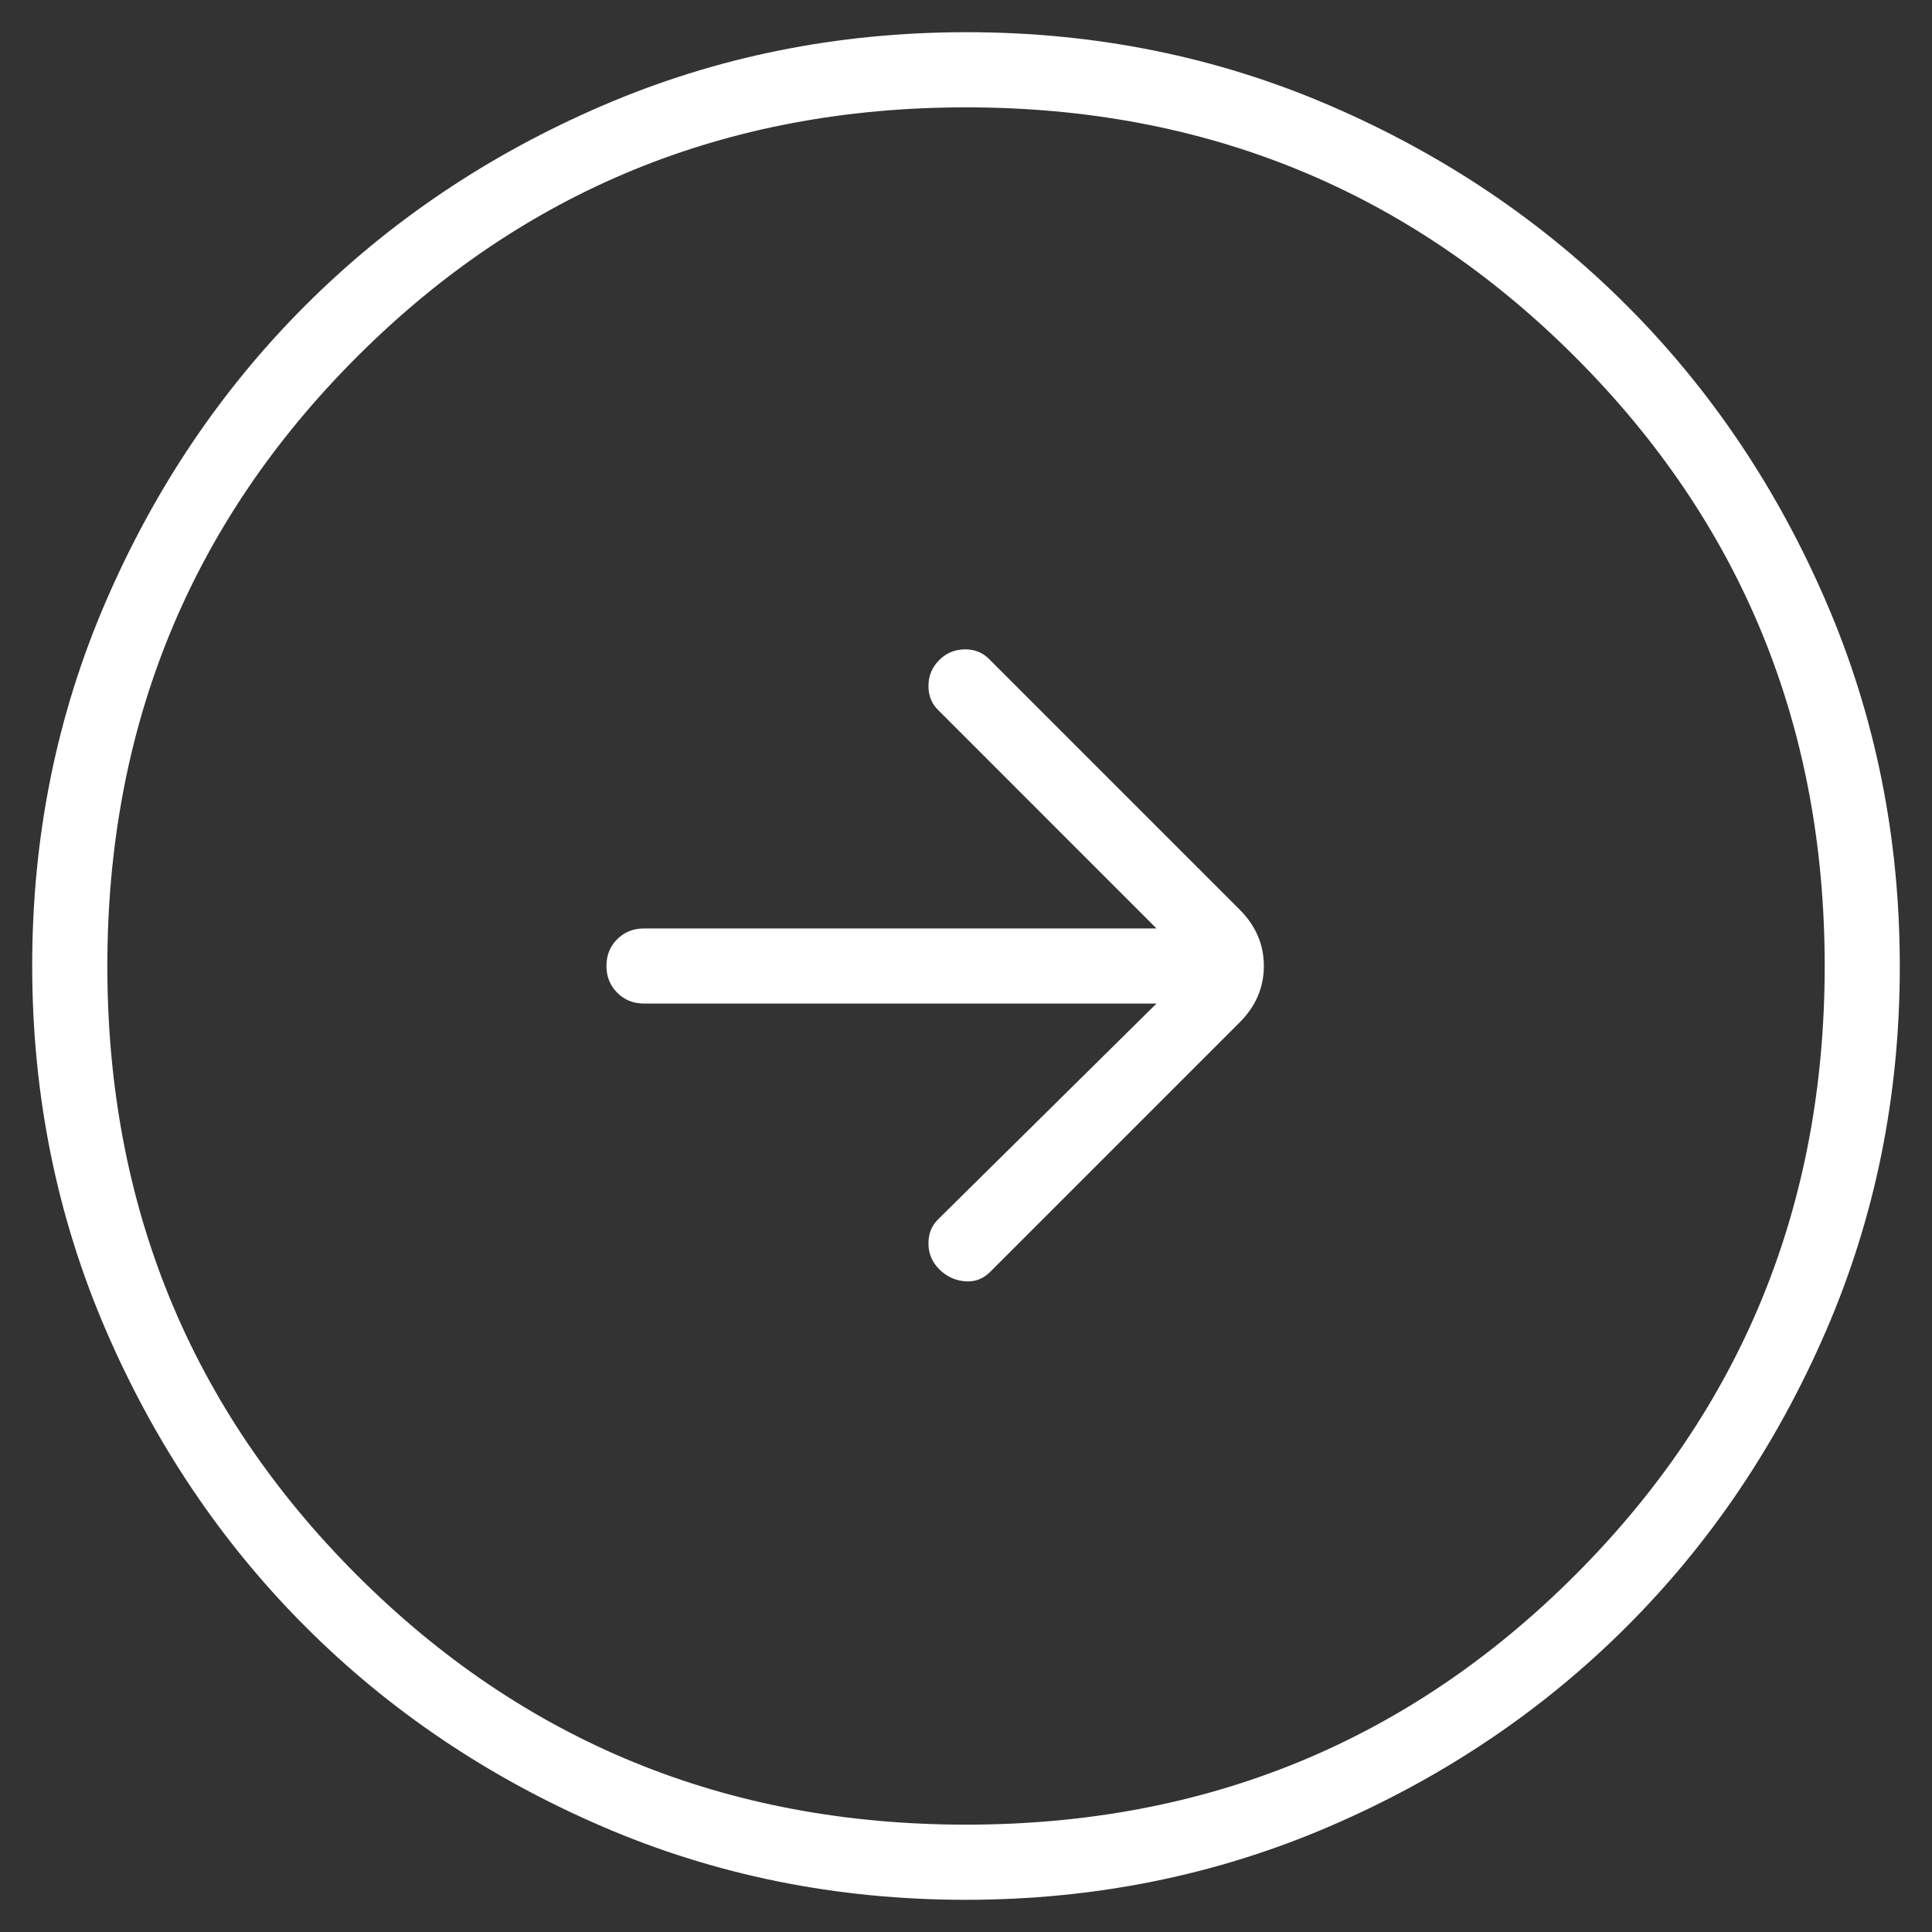 <svg width="48" height="48" viewBox="0 0 48 48" fill="none" xmlns="http://www.w3.org/2000/svg">
<rect x="0" y="0" width="48" height="48" fill="#333333" stroke="none"/>
<path d="M28.733 24.933H16C15.736 24.933 15.514 24.844 15.335 24.664C15.156 24.485 15.067 24.263 15.067 23.997C15.067 23.733 15.156 23.511 15.335 23.333C15.514 23.156 15.736 23.067 16 23.067H28.733L23.334 17.667C23.156 17.504 23.067 17.296 23.067 17.045C23.067 16.793 23.156 16.578 23.334 16.4C23.511 16.222 23.726 16.133 23.978 16.133C24.23 16.133 24.437 16.222 24.6 16.4L30.8 22.6C31.2 23 31.4 23.467 31.4 24C31.4 24.533 31.2 25 30.8 25.4L24.6 31.6C24.422 31.778 24.211 31.856 23.967 31.833C23.722 31.811 23.511 31.711 23.334 31.533C23.156 31.356 23.067 31.141 23.067 30.889C23.067 30.637 23.156 30.43 23.334 30.267L28.733 24.933ZM23.989 47.2C27.196 47.2 30.213 46.591 33.038 45.374C35.862 44.157 38.319 42.505 40.409 40.417C42.499 38.33 44.153 35.876 45.371 33.055C46.591 30.234 47.2 27.219 47.2 24.011C47.2 20.804 46.592 17.788 45.374 14.963C44.157 12.138 42.505 9.681 40.417 7.591C38.33 5.502 35.876 3.847 33.056 2.629C30.234 1.41 27.22 0.8 24.012 0.8C20.804 0.8 17.788 1.409 14.963 2.626C12.138 3.843 9.681 5.496 7.592 7.583C5.502 9.67 3.848 12.124 2.629 14.945C1.41 17.766 0.8 20.781 0.8 23.989C0.8 27.196 1.409 30.212 2.626 33.037C3.844 35.862 5.496 38.319 7.583 40.409C9.67 42.498 12.124 44.153 14.945 45.371C17.766 46.59 20.781 47.2 23.989 47.2ZM24 45.333C18.045 45.333 13 43.267 8.867 39.133C4.734 35 2.667 29.956 2.667 24C2.667 18.044 4.734 13 8.867 8.867C13 4.733 18.045 2.667 24 2.667C29.956 2.667 35 4.733 39.133 8.867C43.267 13 45.334 18.044 45.334 24C45.334 29.956 43.267 35 39.133 39.133C35 43.267 29.956 45.333 24 45.333Z" fill="white"/>
</svg>
